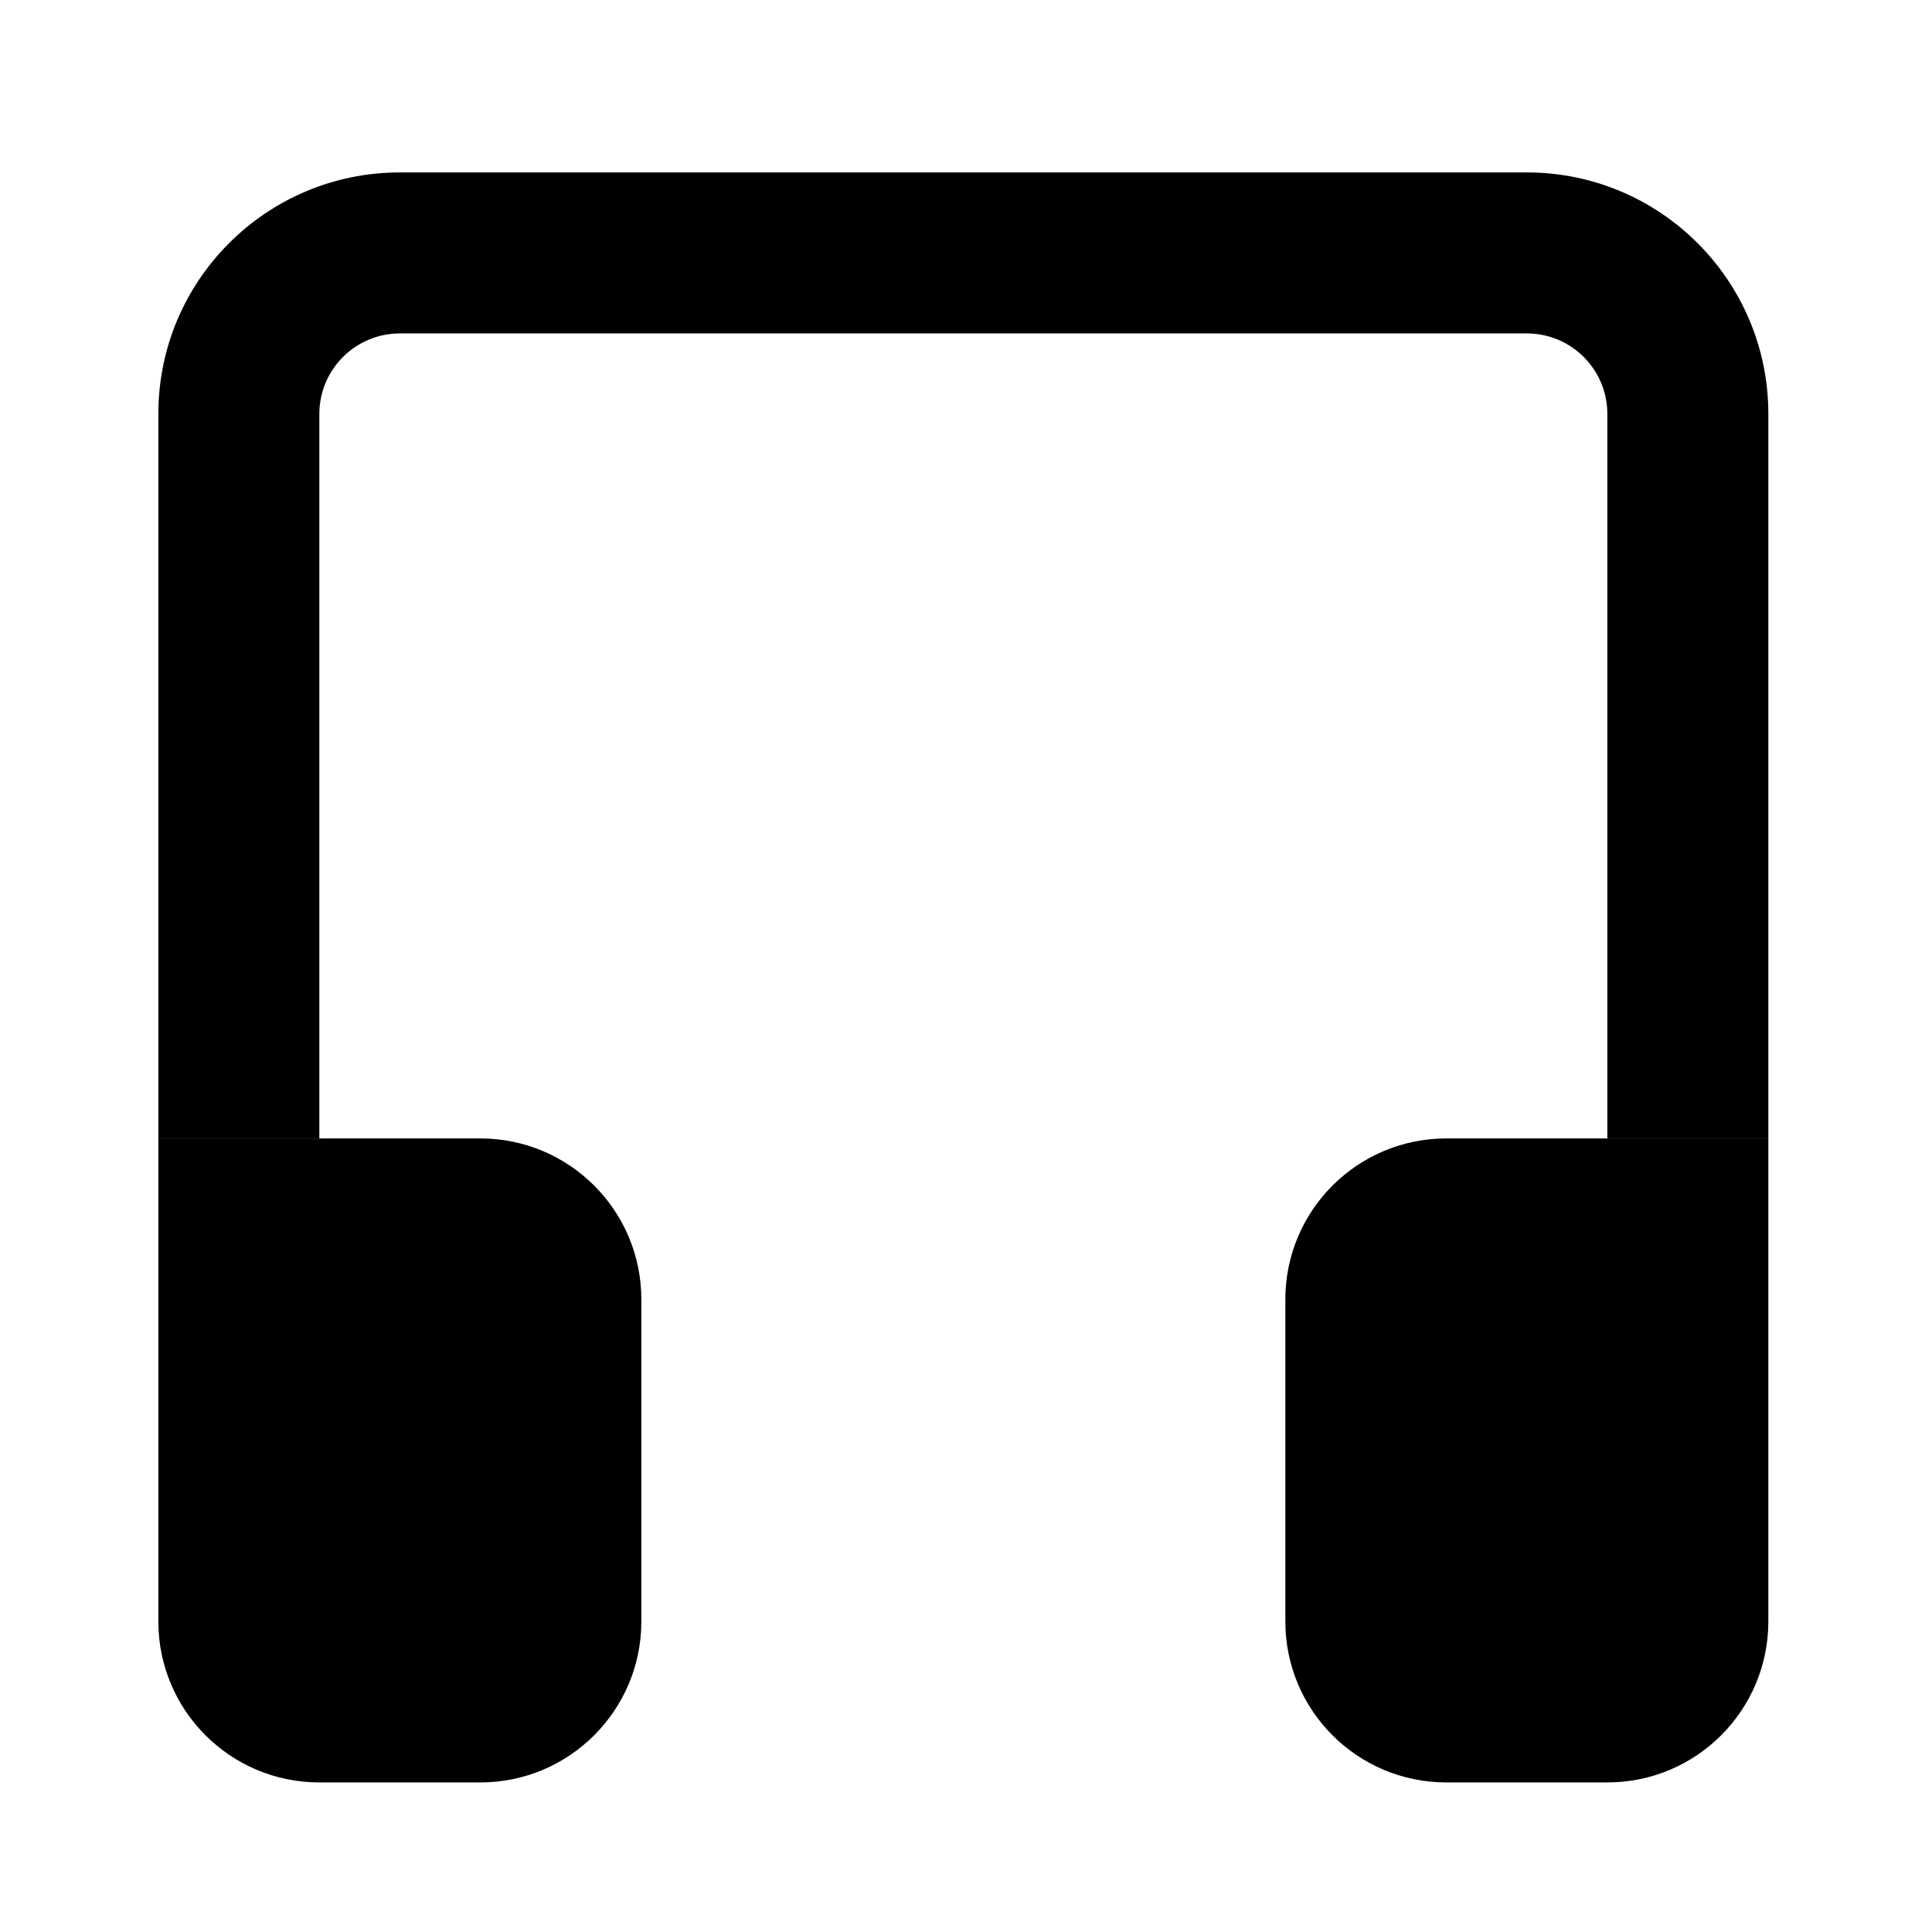 <svg width="24" height="24" viewBox="0 0 24 24" fill="none" xmlns="http://www.w3.org/2000/svg">
<path fill-rule="evenodd" clip-rule="evenodd" d="M1.967 5.142C1.967 3.485 3.31 2.142 4.967 2.142H18.967C20.624 2.142 21.967 3.485 21.967 5.142V14.142H19.967V5.142C19.967 4.59 19.519 4.142 18.967 4.142H4.967C4.415 4.142 3.967 4.59 3.967 5.142V14.142H1.967V5.142Z" fill="black"/>
<path d="M1.967 14.142H5.967C7.071 14.142 7.967 15.037 7.967 16.142V20.142C7.967 21.247 7.071 22.142 5.967 22.142H3.967C2.862 22.142 1.967 21.247 1.967 20.142V14.142Z" fill="black"/>
<path d="M21.967 14.142H17.967C16.862 14.142 15.967 15.037 15.967 16.142V20.142C15.967 21.247 16.862 22.142 17.967 22.142H19.967C21.071 22.142 21.967 21.247 21.967 20.142V14.142Z" fill="black"/>
</svg>
